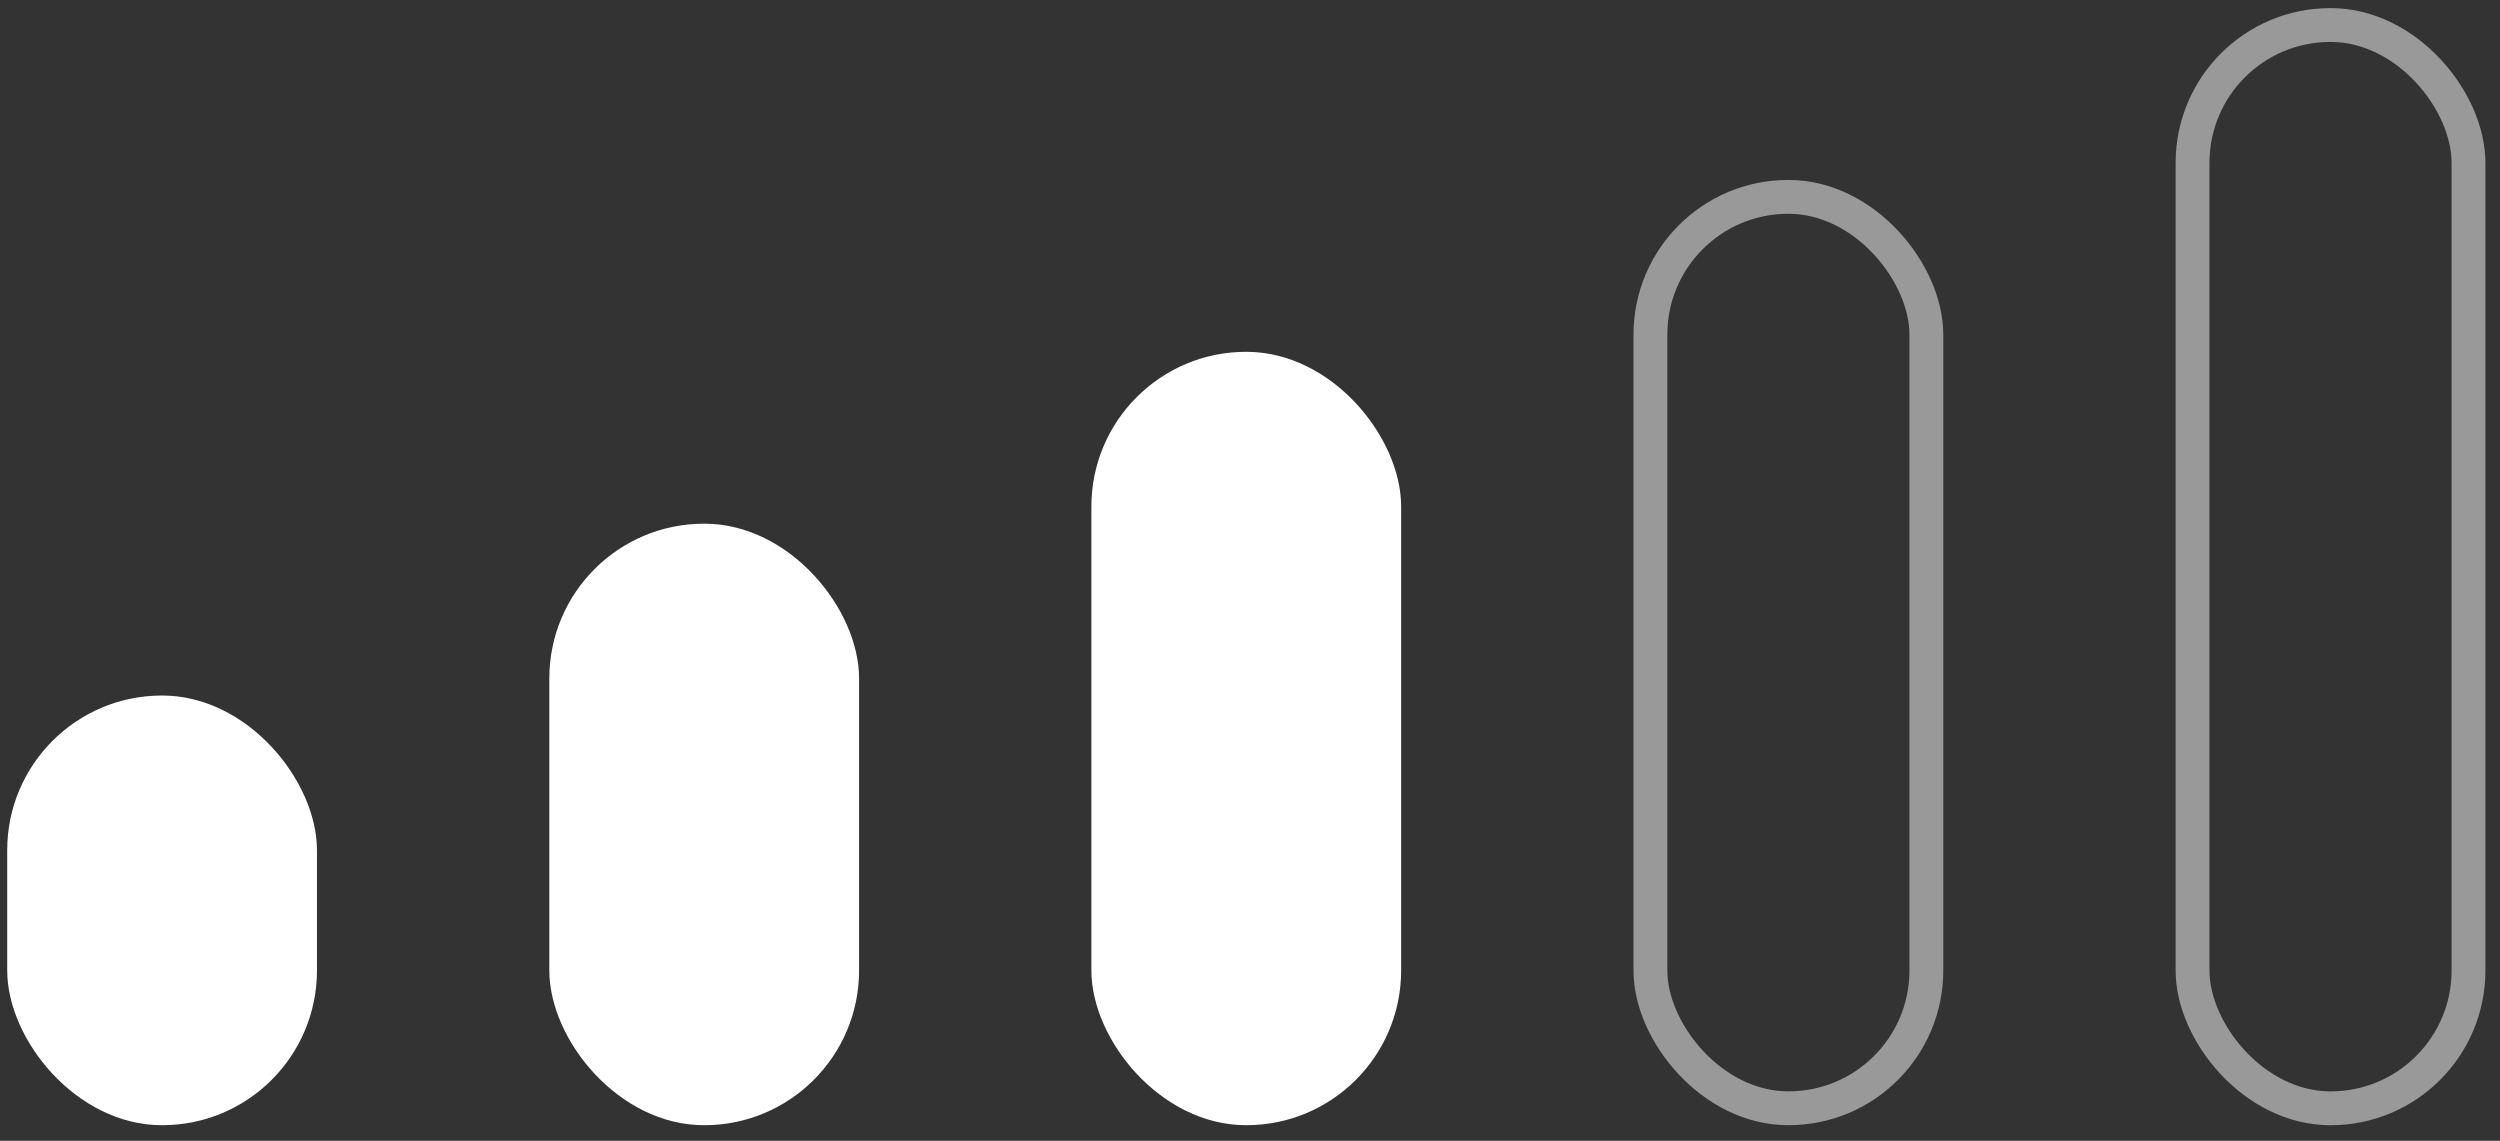 <svg width="103" height="47" viewBox="0 0 103 47" fill="none" xmlns="http://www.w3.org/2000/svg">
<rect x="0" y="0" width="103" height="47" fill="#333333" stroke="none"/>
<rect x="0.297" y="28.656" width="12.762" height="17.702" rx="6.373" fill="white"/>
<rect x="22.632" y="21.576" width="12.762" height="24.782" rx="6.373" fill="white"/>
<rect x="44.965" y="14.495" width="12.762" height="31.863" rx="6.373" fill="white"/>
<rect x="67.997" y="8.111" width="11.369" height="37.55" rx="5.676" stroke="white" stroke-opacity="0.5" stroke-width="1.394"/>
<rect x="90.333" y="1.031" width="11.369" height="44.631" rx="5.676" stroke="white" stroke-opacity="0.5" stroke-width="1.394"/>
</svg>
